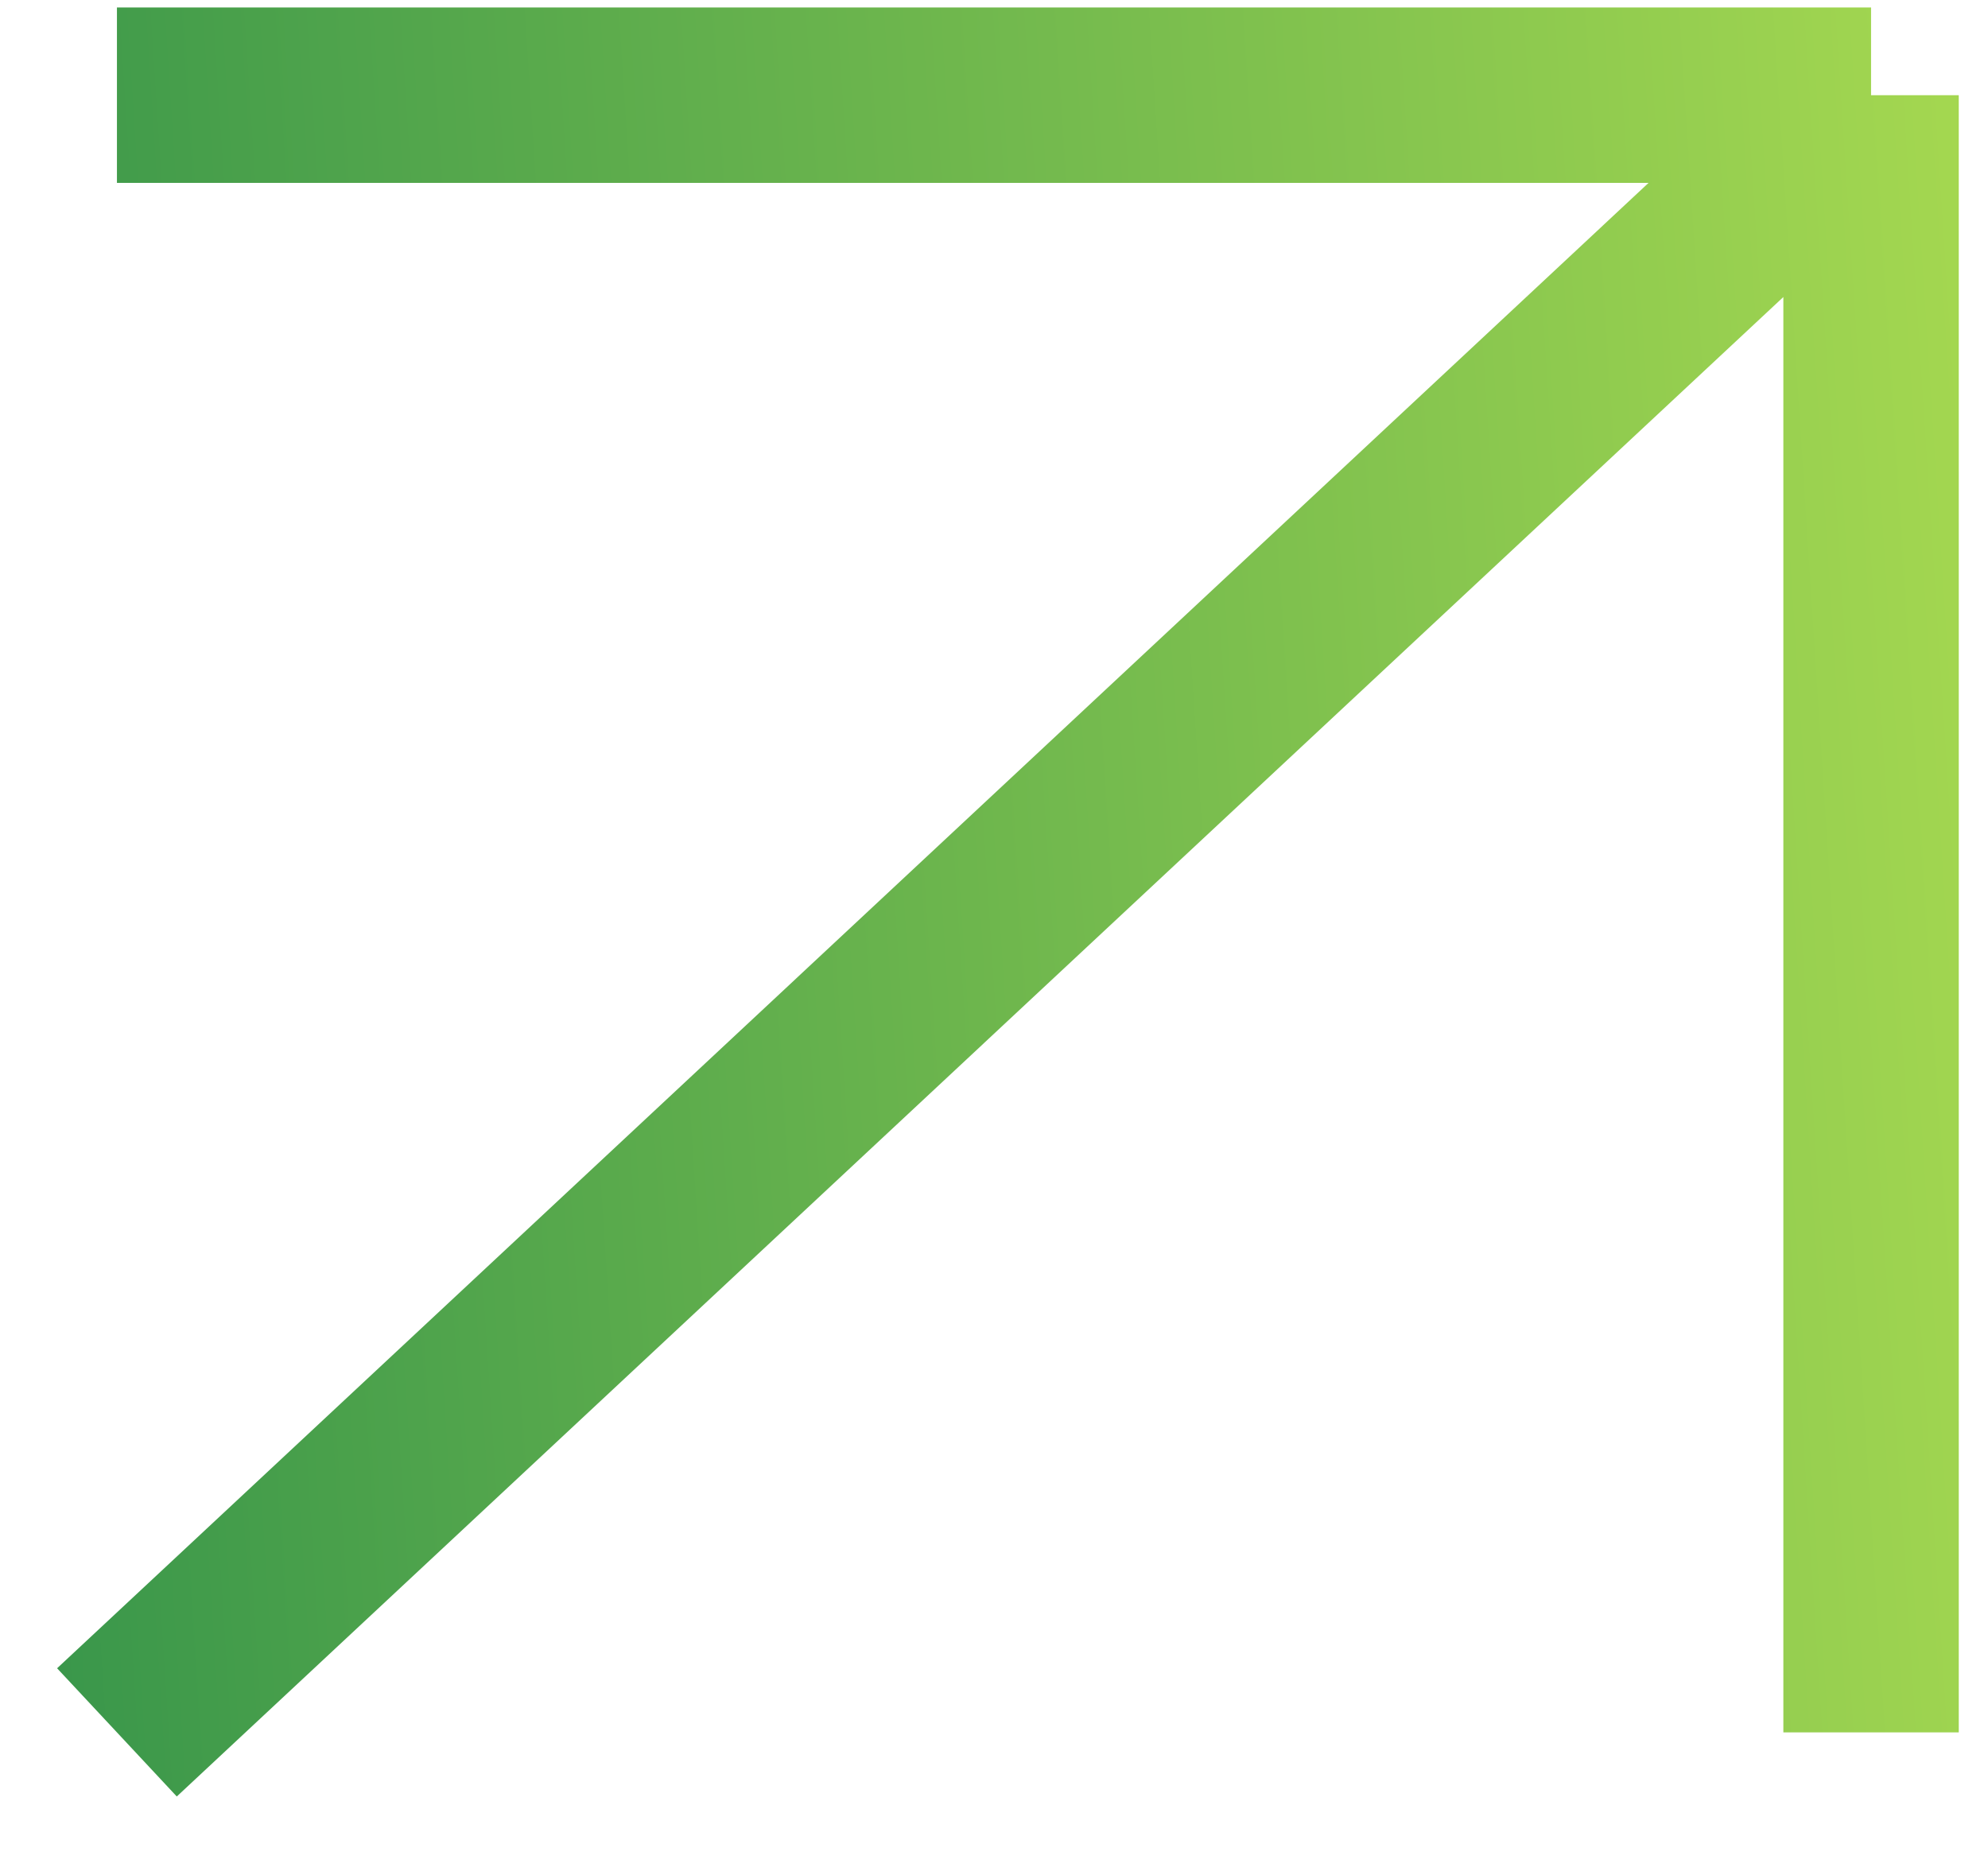 <svg width="17" height="16" viewBox="0 0 17 16" fill="none" xmlns="http://www.w3.org/2000/svg">
<path d="M1 14.815L16 0.814M16 0.814H1M16 0.814V14.815" stroke="url(#paint0_linear_357_312)" stroke-width="1.5"/>
<defs>
<linearGradient id="paint0_linear_357_312" x1="-3.665" y1="20.542" x2="25.849" y2="18.626" gradientUnits="userSpaceOnUse">
<stop stop-color="#2B9C5A"/>
<stop offset="0" stop-color="#1E8649"/>
<stop offset="1" stop-color="#D5F553"/>
</linearGradient>
</defs>
</svg>
